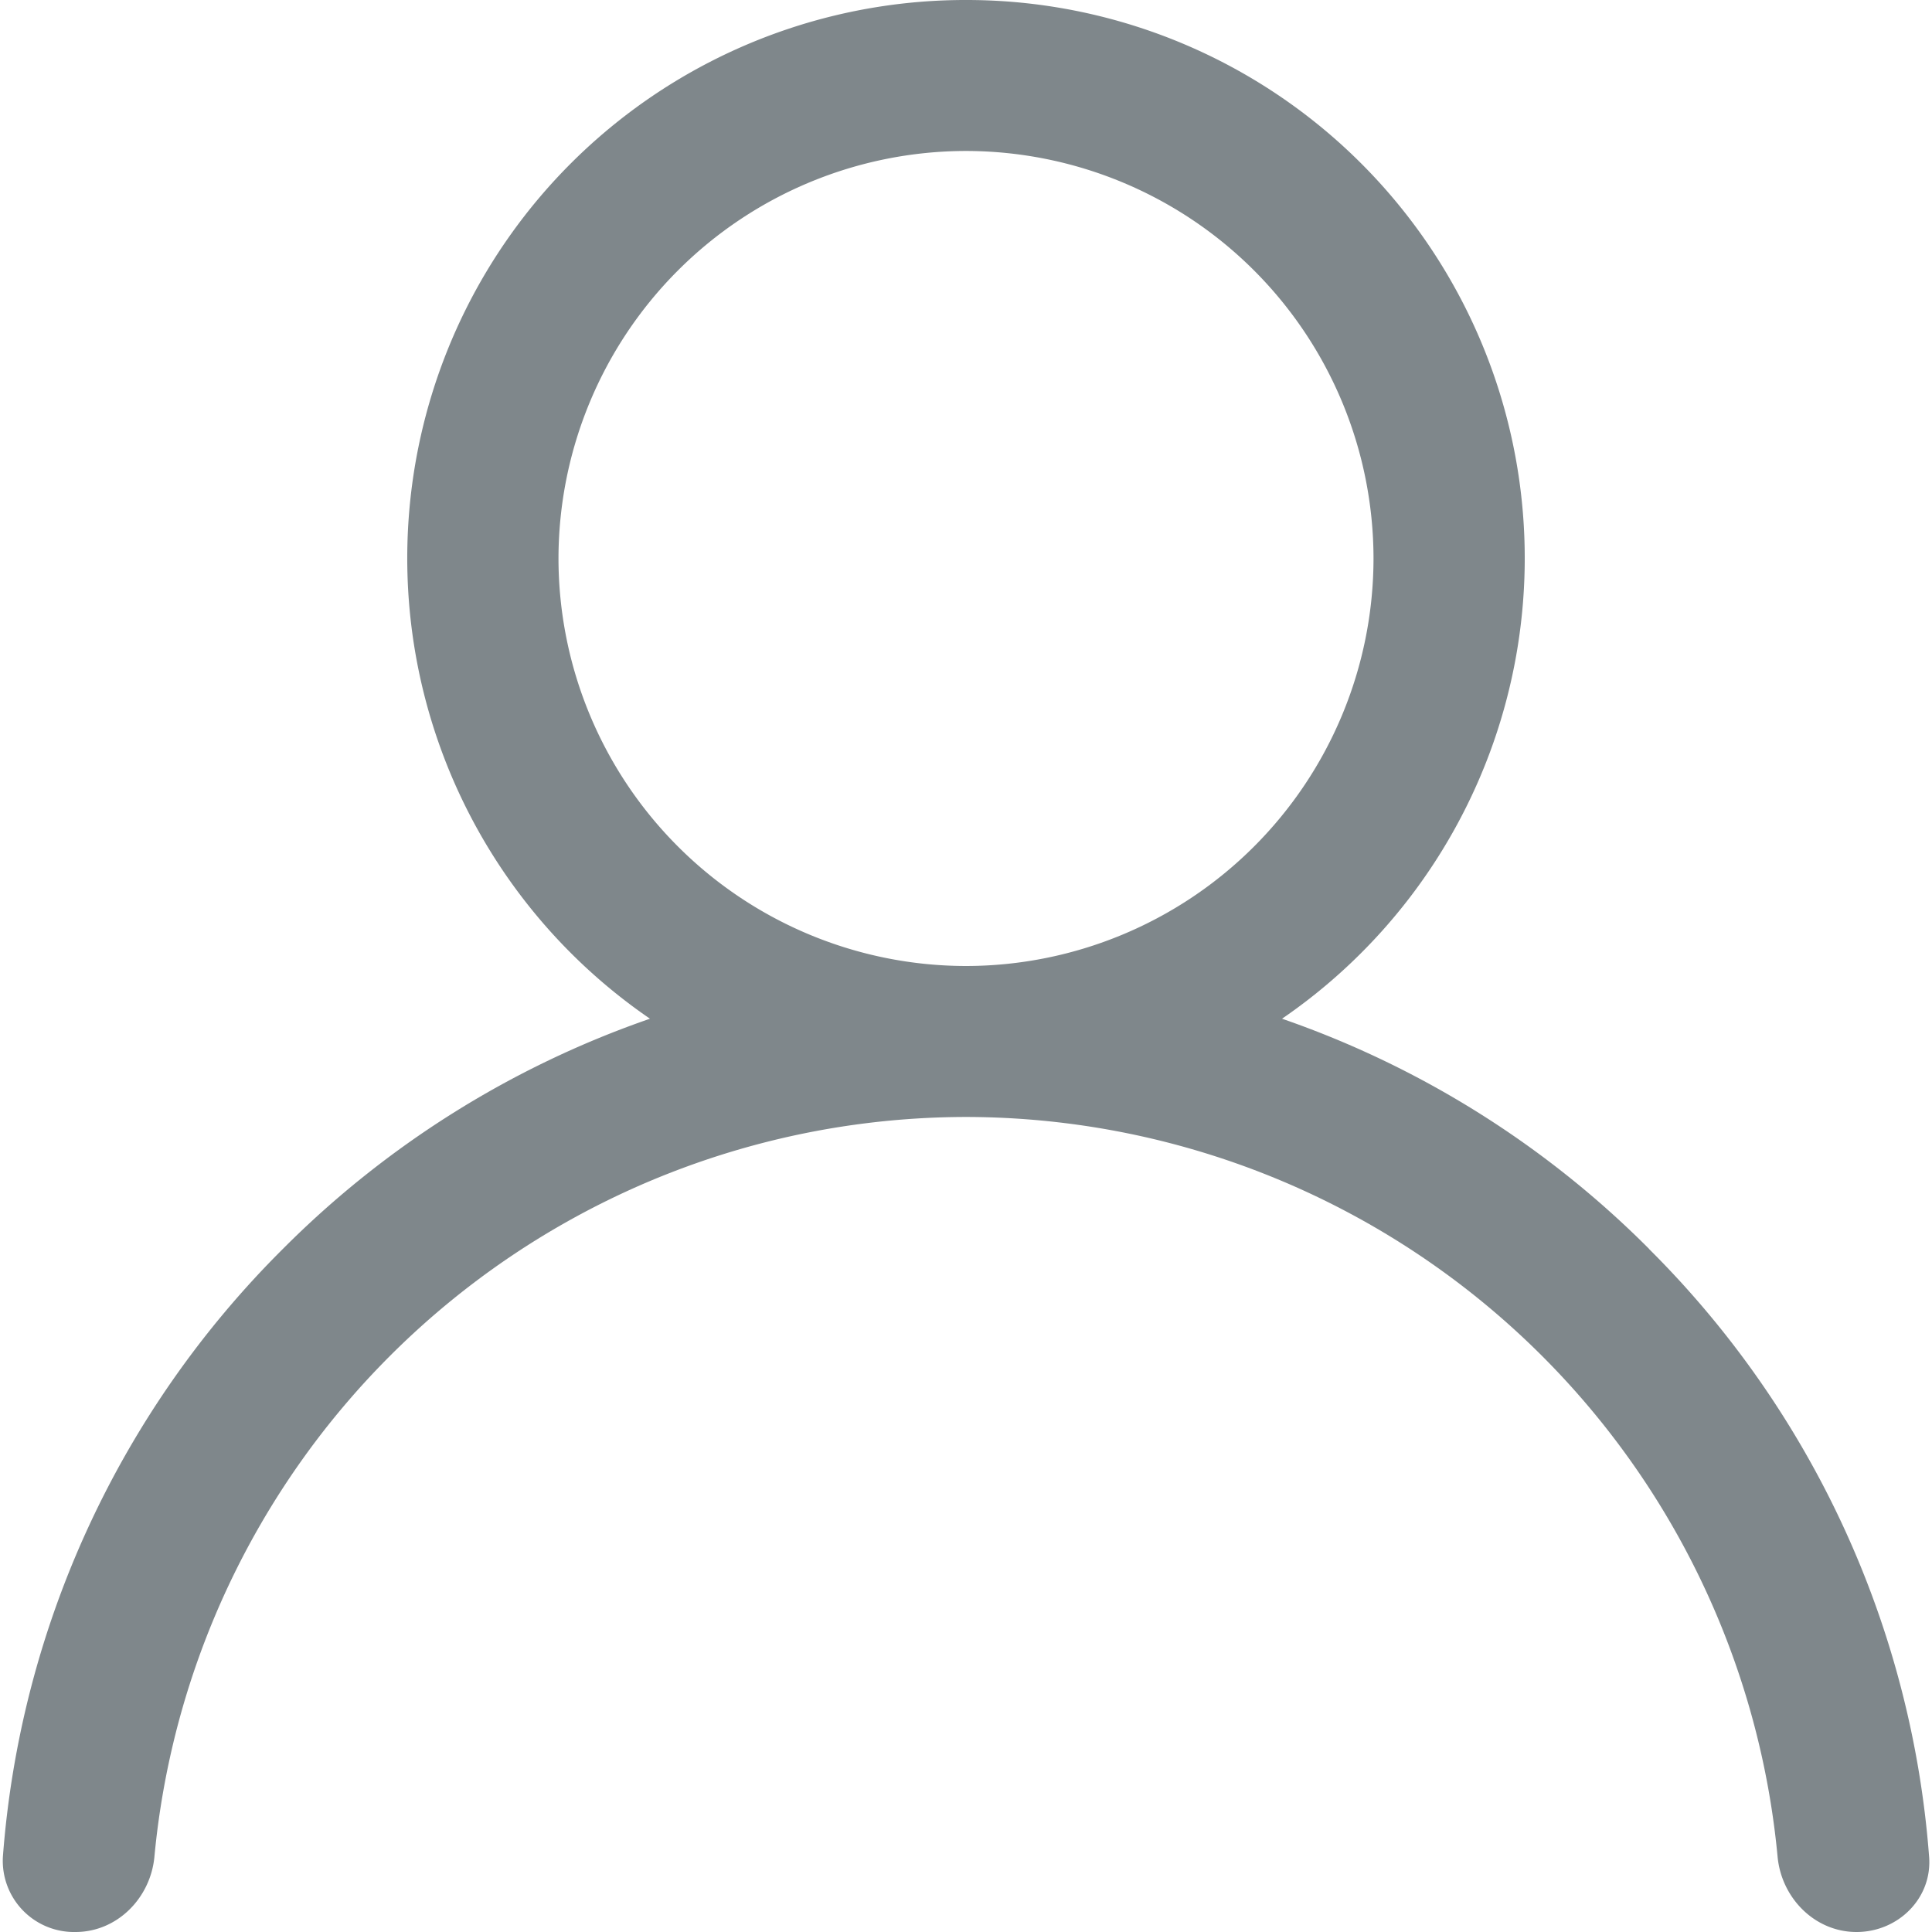 <svg width="14" height="14" fill="none" xmlns="http://www.w3.org/2000/svg"><path d="M11.95 9.05a6.973 6.973 0 00-2.66-1.668A4.045 4.045 0 007 0a4.045 4.045 0 00-2.29 7.382A6.973 6.973 0 002.05 9.05a6.948 6.948 0 00-2.029 4.404.516.516 0 00.526.546c.302 0 .544-.246.572-.546A5.914 5.914 0 017 8.094a5.914 5.914 0 015.881 5.36c.028.3.27.546.572.546.302 0 .55-.245.526-.546a6.948 6.948 0 00-2.03-4.404zM7 7a2.956 2.956 0 01-2.953-2.953A2.956 2.956 0 017 1.094a2.956 2.956 0 012.953 2.953A2.956 2.956 0 017 7z" fill="#7F878B"/></svg>